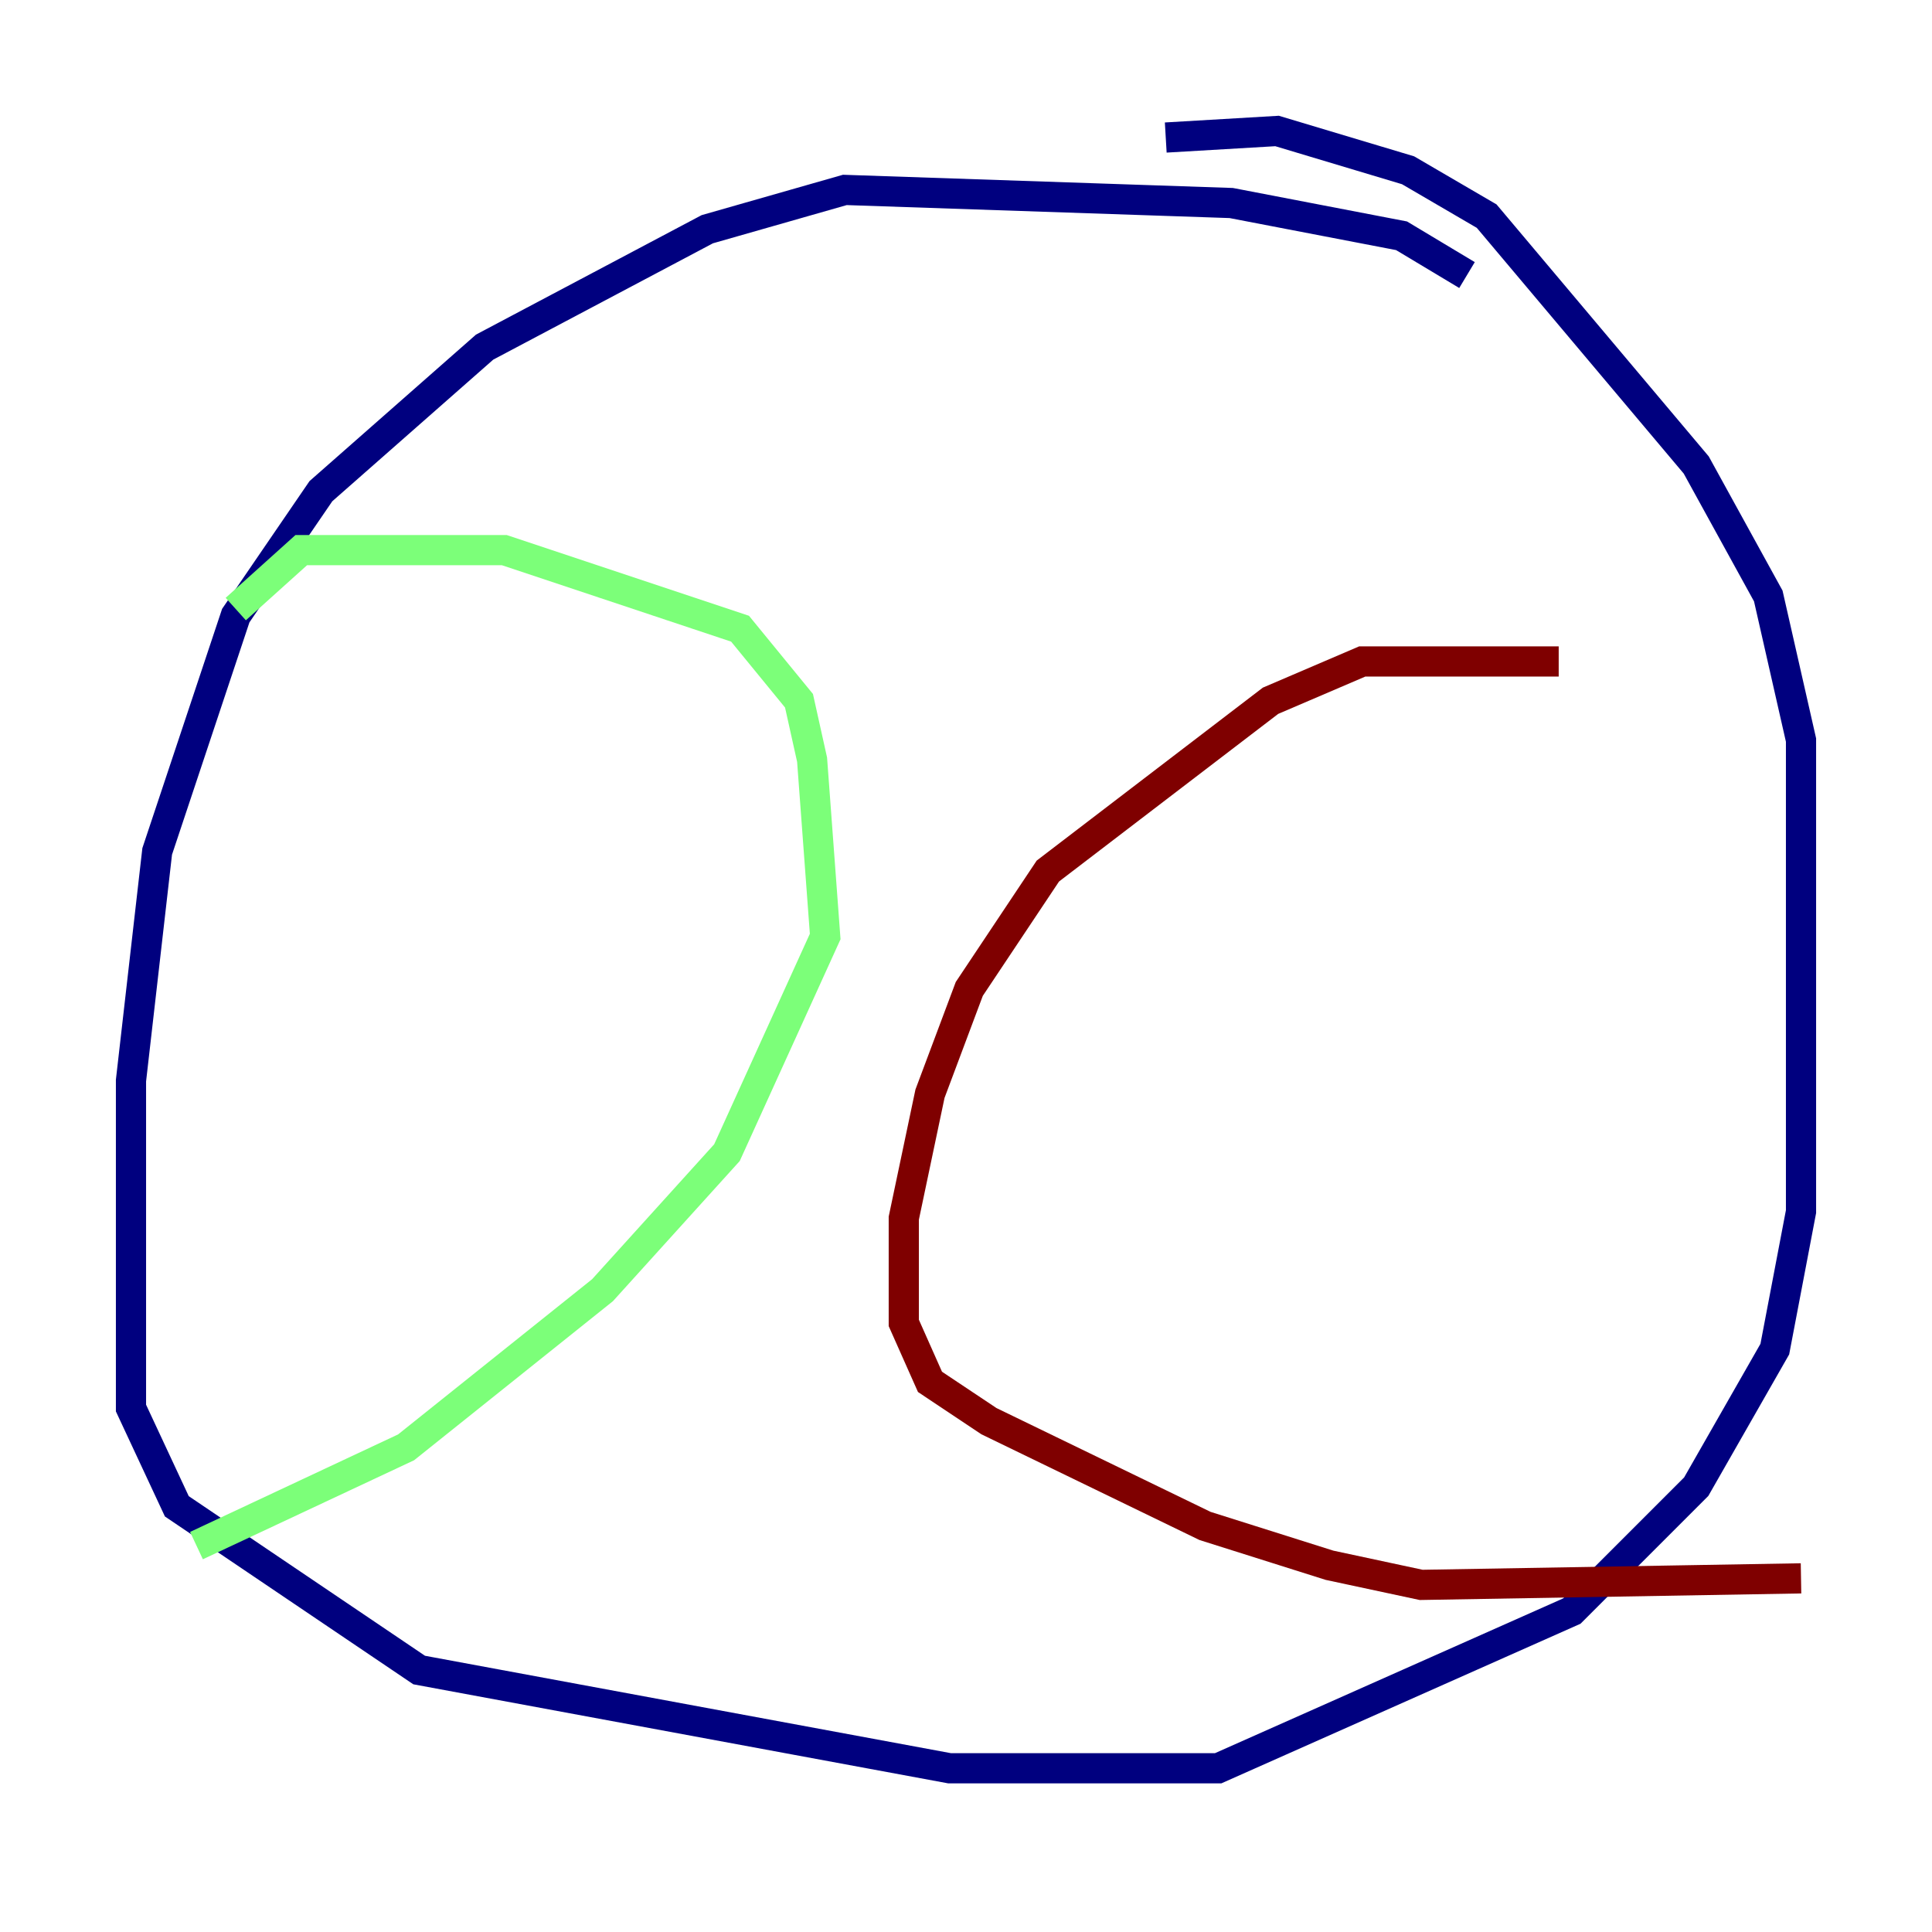 <?xml version="1.0" encoding="utf-8" ?>
<svg baseProfile="tiny" height="128" version="1.2" viewBox="0,0,128,128" width="128" xmlns="http://www.w3.org/2000/svg" xmlns:ev="http://www.w3.org/2001/xml-events" xmlns:xlink="http://www.w3.org/1999/xlink"><defs /><polyline fill="none" points="97.193,18.224 92.854,15.62 81.573,13.451 55.973,12.583 46.861,15.186 32.108,22.997 21.261,32.542 15.62,40.786 10.414,56.407 8.678,71.593 8.678,93.288 11.715,99.797 27.77,110.644 62.915,117.153 80.705,117.153 104.136,106.739 112.38,98.495 117.586,89.383 119.322,80.271 119.322,49.031 117.153,39.485 112.38,30.807 98.495,14.319 93.288,11.281 84.61,8.678 77.234,9.112" stroke="#00007f" stroke-width="2" /><polyline fill="none" points="15.62,40.352 19.959,36.447 33.41,36.447 49.031,41.654 52.936,46.427 53.803,50.332 54.671,62.047 48.163,76.366 39.919,85.478 26.902,95.891 13.017,102.4" stroke="#7cff79" stroke-width="2" /><polyline fill="none" points="103.268,43.824 90.251,43.824 84.176,46.427 69.424,57.709 64.217,65.519 61.614,72.461 59.878,80.705 59.878,87.647 61.614,91.552 65.519,94.156 79.837,101.098 88.081,103.702 94.156,105.003 119.322,104.57" stroke="#7f0000" stroke-width="2" /></svg>